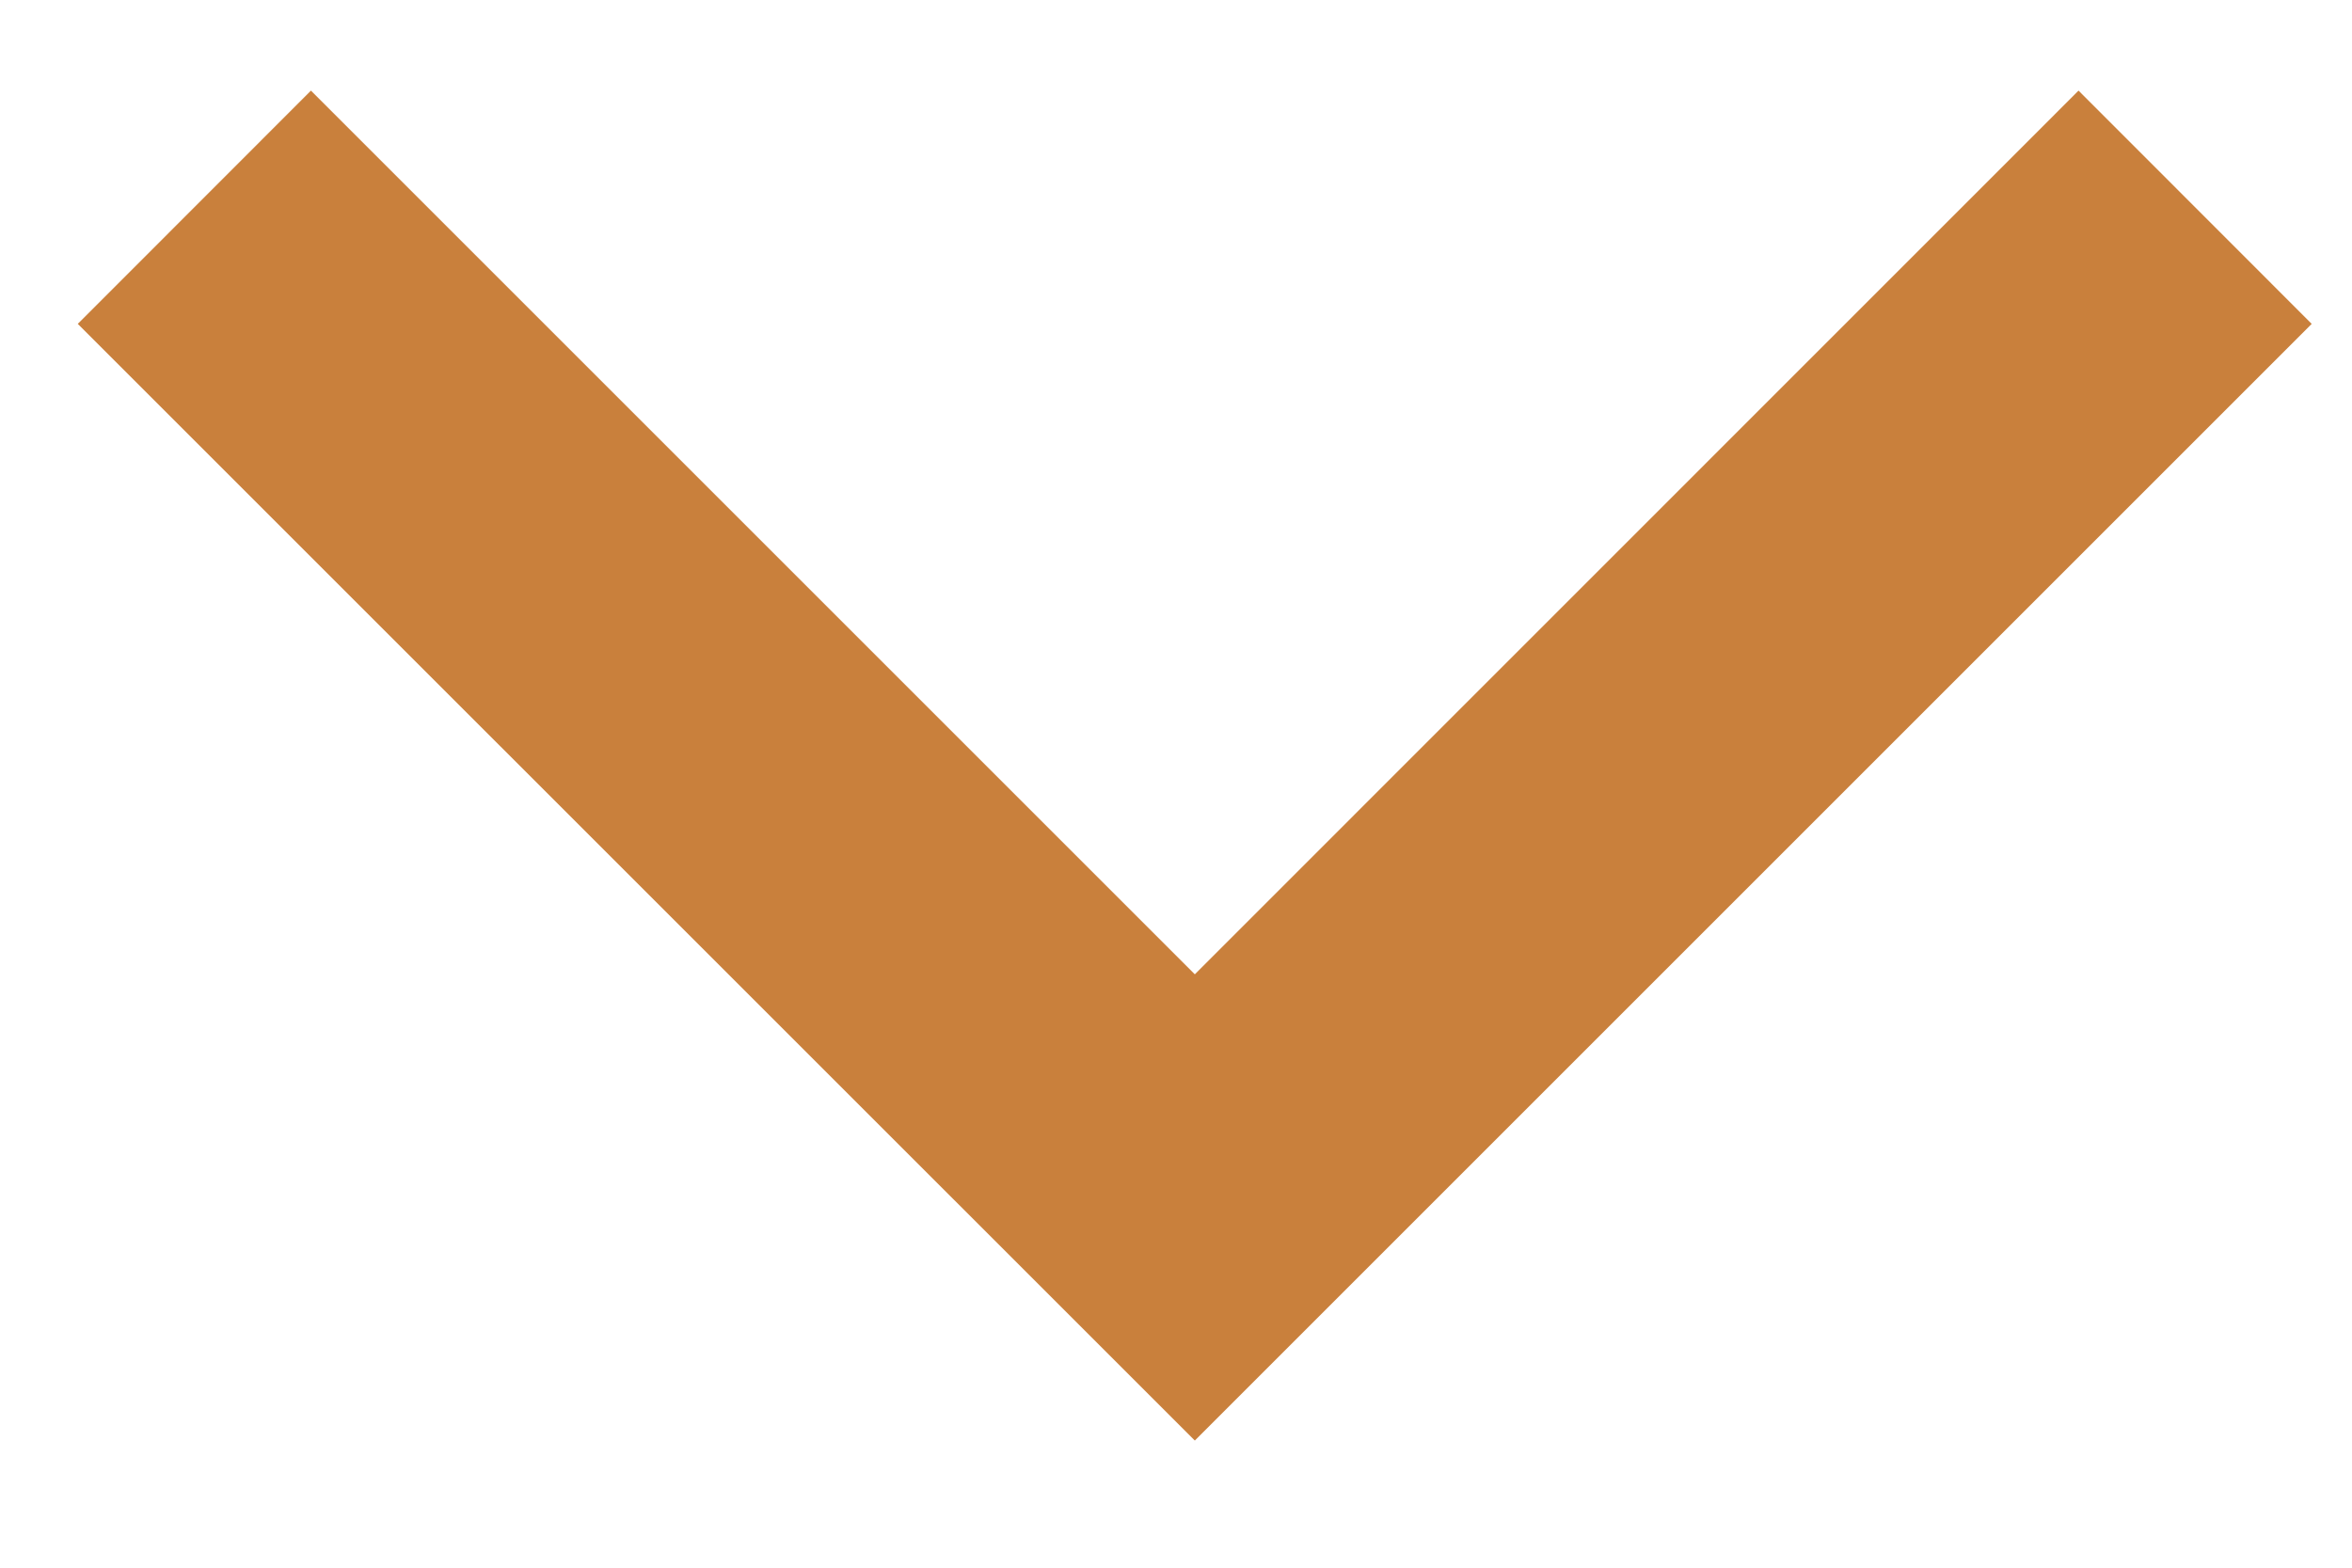 <?xml version="1.0" encoding="UTF-8" standalone="no"?>
<svg
   width="15"
   height="10"
   viewBox="0 0 15 10"
   fill="none"
   version="1.1"
   id="svg16960"
   sodipodi:docname="icn-dropdown-closed.svg"
   inkscape:version="1.2.2 (732a01da63, 2022-12-09, custom)"
   xmlns:inkscape="http://www.inkscape.org/namespaces/inkscape"
   xmlns:sodipodi="http://sodipodi.sourceforge.net/DTD/sodipodi-0.dtd"
   xmlns="http://www.w3.org/2000/svg"
   xmlns:svg="http://www.w3.org/2000/svg">
  <defs
     id="defs16964" />
  <sodipodi:namedview
     id="namedview16962"
     pagecolor="#ffffff"
     bordercolor="#000000"
     borderopacity="0.25"
     inkscape:showpageshadow="2"
     inkscape:pageopacity="0.0"
     inkscape:pagecheckerboard="0"
     inkscape:deskcolor="#d1d1d1"
     showgrid="false"
     inkscape:zoom="23.6"
     inkscape:cx="7.5"
     inkscape:cy="5.0635593"
     inkscape:window-width="1846"
     inkscape:window-height="1016"
     inkscape:window-x="0"
     inkscape:window-y="0"
     inkscape:window-maximized="1"
     inkscape:current-layer="svg16960" />
  <path
     fill-rule="evenodd"
     clip-rule="evenodd"
     d="M7.62 9.189L14.743 2.066L13.256 0.578L7.62 6.215L1.983 0.578L0.496 2.066L7.62 9.189Z"
     fill="#00D395"
     id="path16958"
     style="fill:#c9803c;fill-opacity:1" />
</svg>
